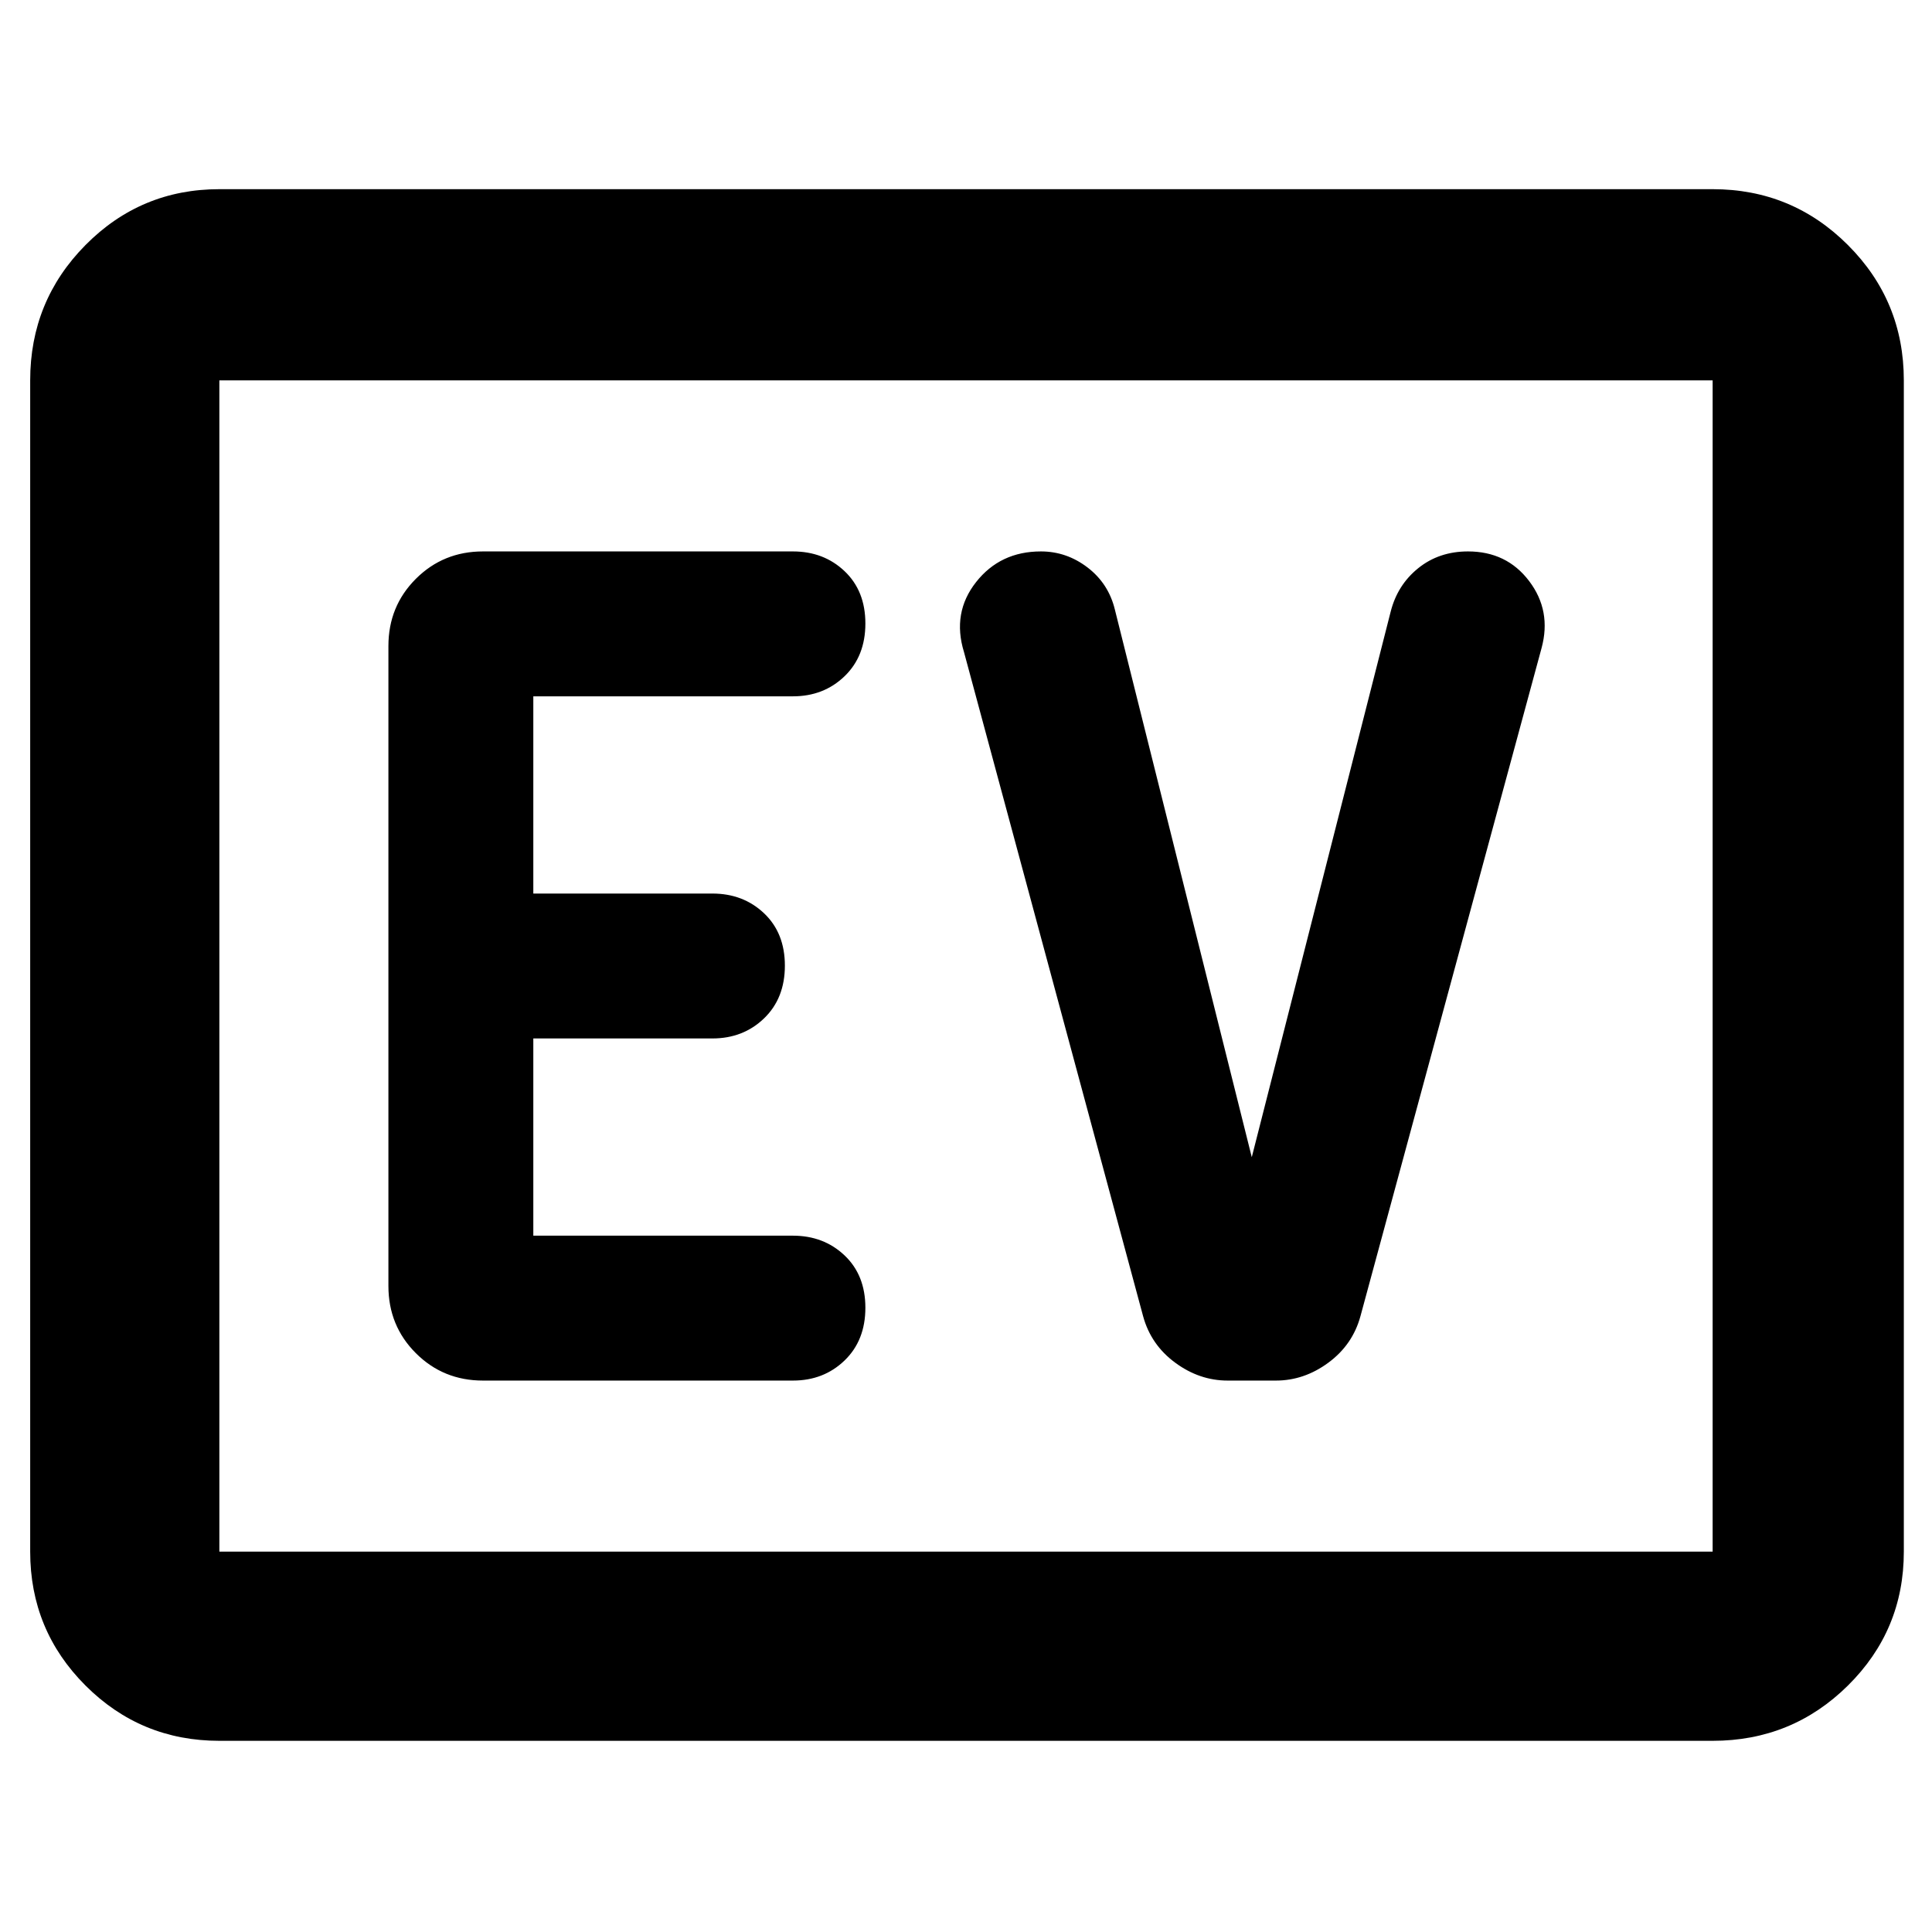 <svg xmlns="http://www.w3.org/2000/svg" width="48" height="48" viewBox="0 -960 960 960"><path d="M109-95q-39.05 0-66.525-27.475Q15-149.95 15-189v-582q0-39.463 27.475-67.231Q69.95-866 109-866h742q39.463 0 67.231 27.769Q946-810.463 946-771v582q0 39.05-27.769 66.525Q890.463-95 851-95H109Zm0-94h742v-582H109v582Zm0 0v-582 582Zm285-85q15.3 0 25.65-9.975 10.35-9.976 10.35-26.2 0-16.225-10.35-26.025Q409.3-346 394-346H265v-98h89q15.3 0 25.65-9.975 10.35-9.976 10.35-26.2 0-16.225-10.35-26.025Q369.3-516 354-516h-89v-98h129q15.3 0 25.65-9.975 10.35-9.976 10.35-26.2 0-16.225-10.35-26.025Q409.3-686 394-686H240q-19.75 0-33.375 13.625T193-639v318q0 19.75 13.625 33.375T240-274h154Zm228-111-68-272q-3.133-13-13.575-21-10.443-8-23.193-8Q497-686 485-670.75T479-636l89 330q3.87 14.207 15.935 23.103Q596-274 610-274h24q14 0 26.065-8.897Q672.13-291.793 676-306l90-332q5-18.5-6.161-33.25T729.435-686q-14.408 0-24.746 8.345T691-656l-69 271Z"/></svg>